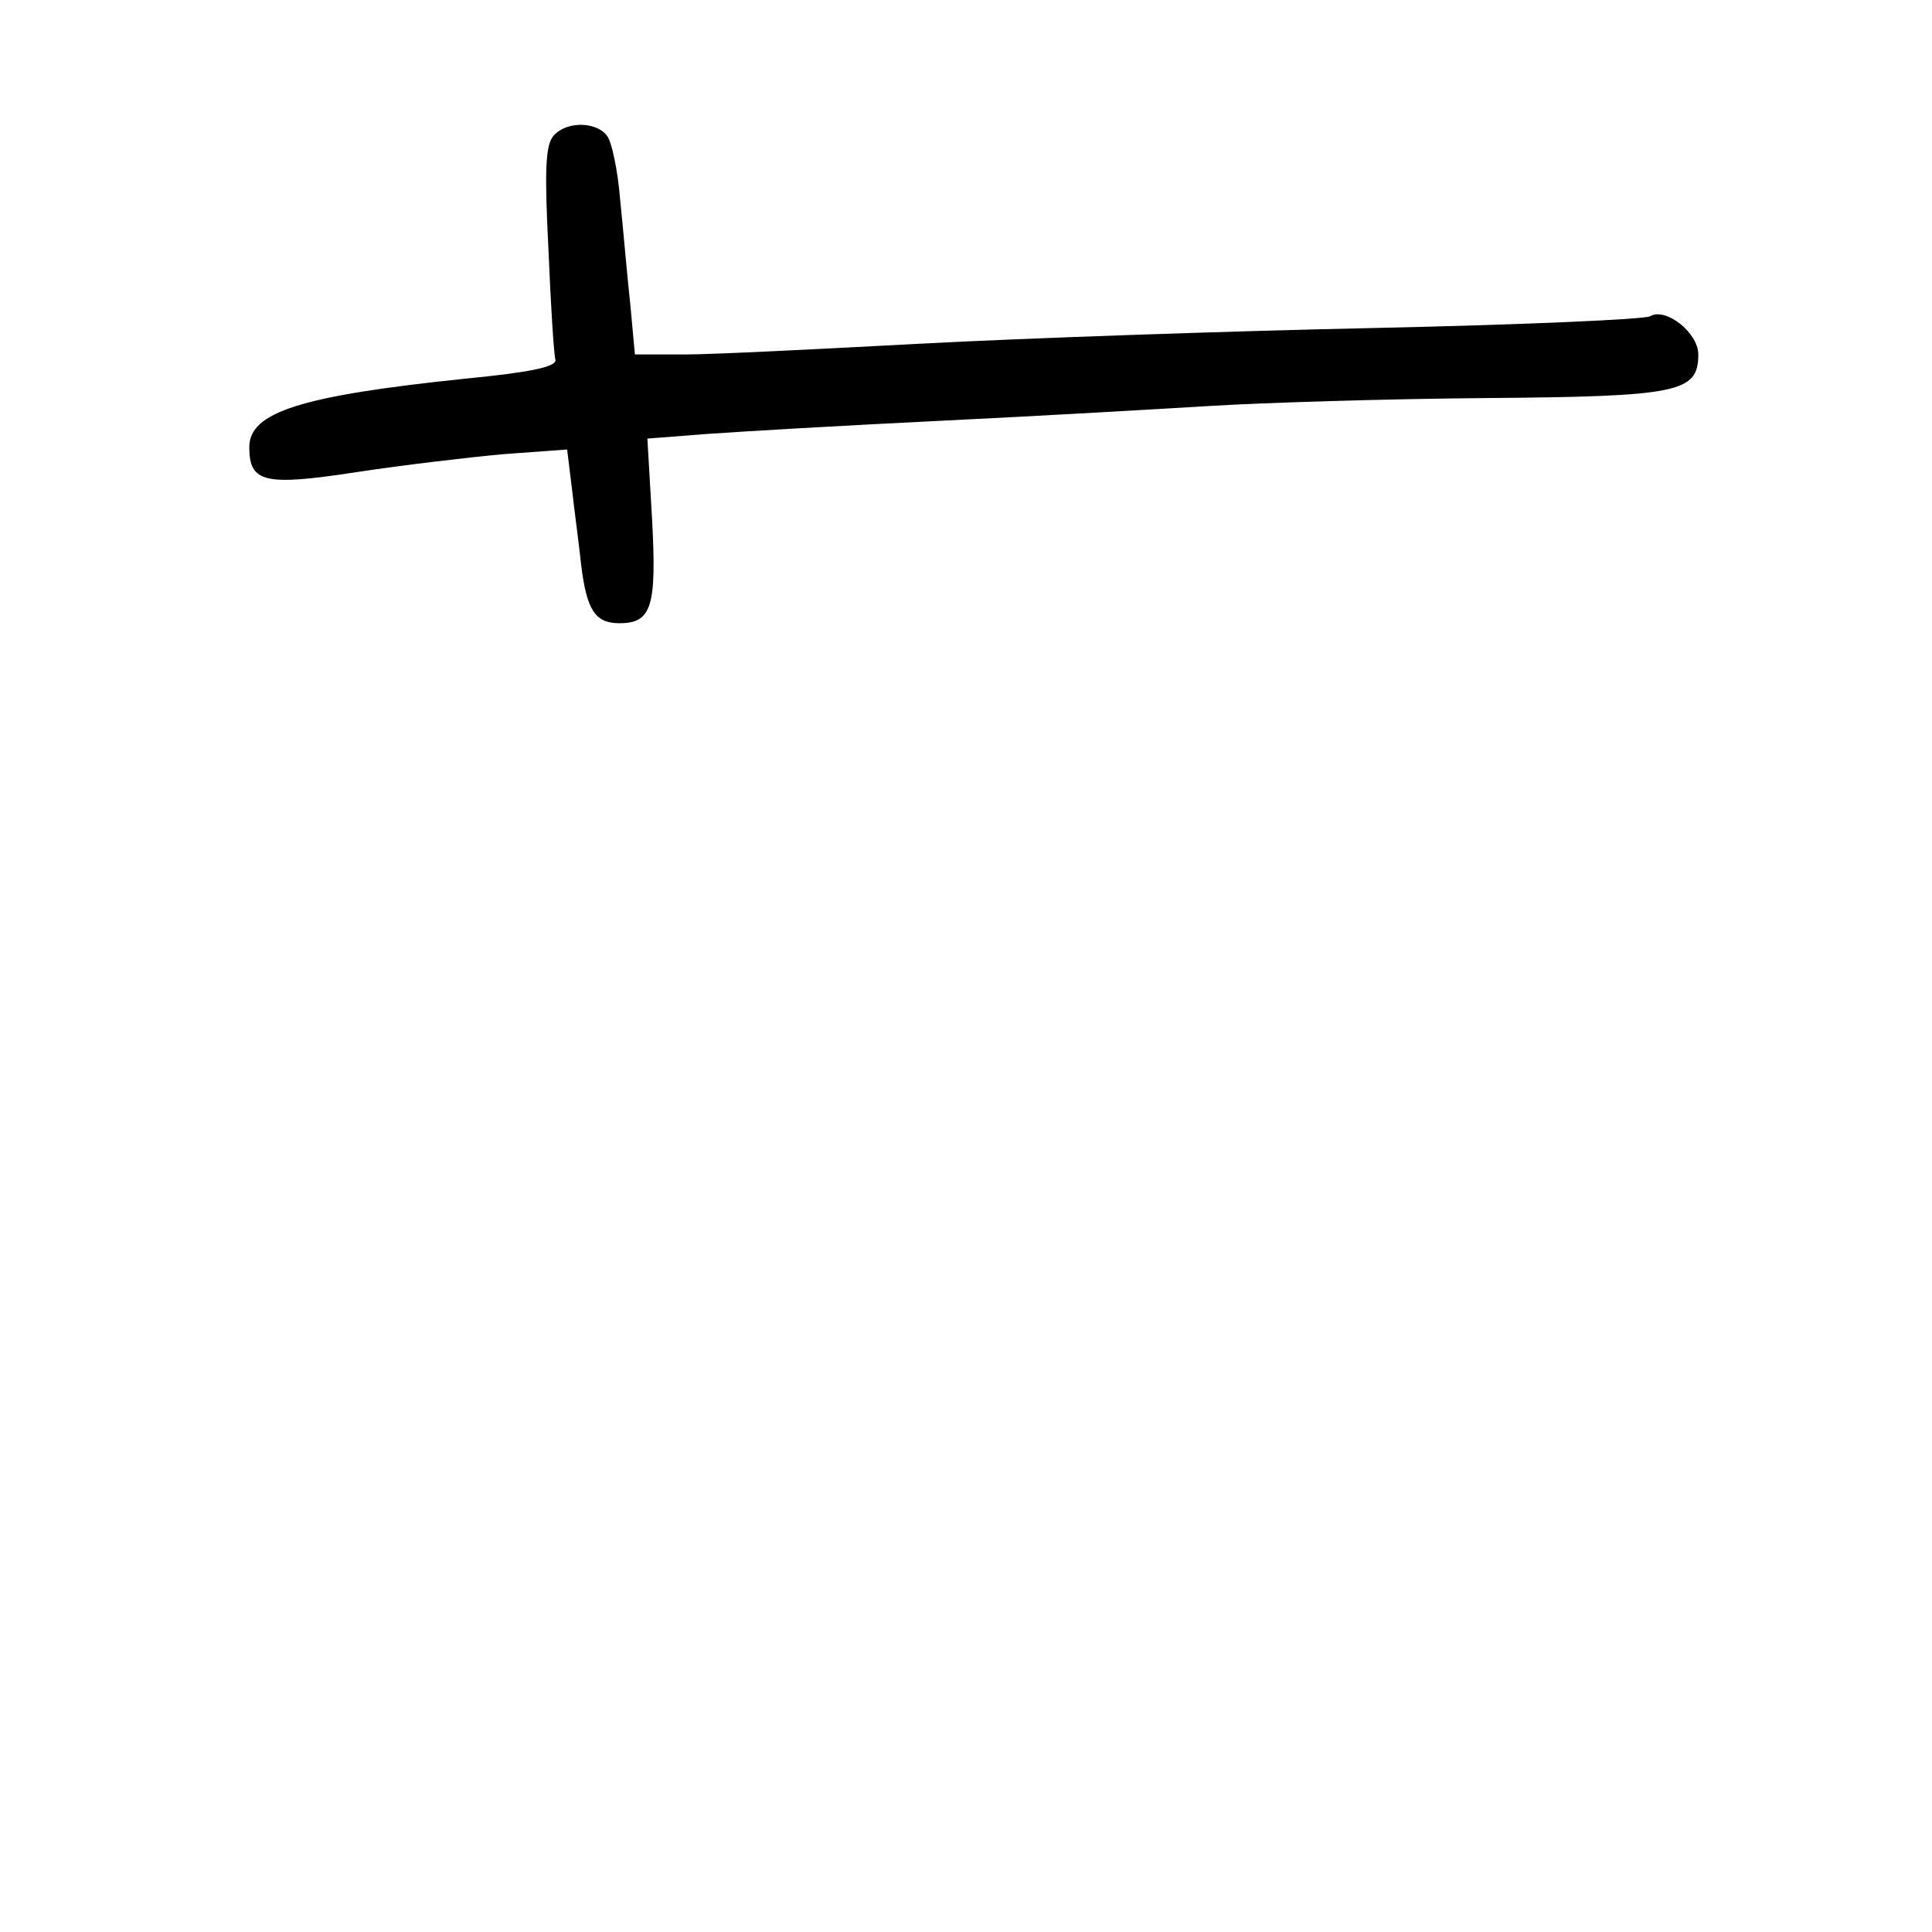 <?xml version="1.0" standalone="no"?>
<!DOCTYPE svg PUBLIC "-//W3C//DTD SVG 20010904//EN"
 "http://www.w3.org/TR/2001/REC-SVG-20010904/DTD/svg10.dtd">
<svg version="1.0" xmlns="http://www.w3.org/2000/svg"
 width="248pt" height="248pt" viewBox="0 0 248 248"
 preserveAspectRatio="xMidYMid meet">
<g transform="translate(0,248) scale(0.1,-0.1)"
fill="#000000" stroke="none">
<path d="M710 2305 c-10 -12 -11 -47 -6 -145 3 -72 7 -136 9 -142 1 -9 -33
-16 -115 -24 -212 -22 -278 -43 -278 -88 0 -46 20 -50 138 -32 59 9 144 19
188 23 l82 6 6 -49 c3 -27 9 -71 12 -99 7 -58 18 -75 49 -75 42 0 48 22 42
134 l-6 103 77 6 c42 3 178 11 302 17 124 6 279 15 345 19 66 4 223 9 350 10
250 2 275 7 275 56 0 28 -42 61 -62 49 -7 -4 -166 -11 -353 -15 -187 -4 -448
-13 -580 -20 -132 -7 -269 -14 -305 -14 l-65 0 -6 65 c-4 36 -9 96 -13 134 -3
38 -11 75 -17 82 -15 19 -54 18 -69 -1z"/>
</g>
</svg>

